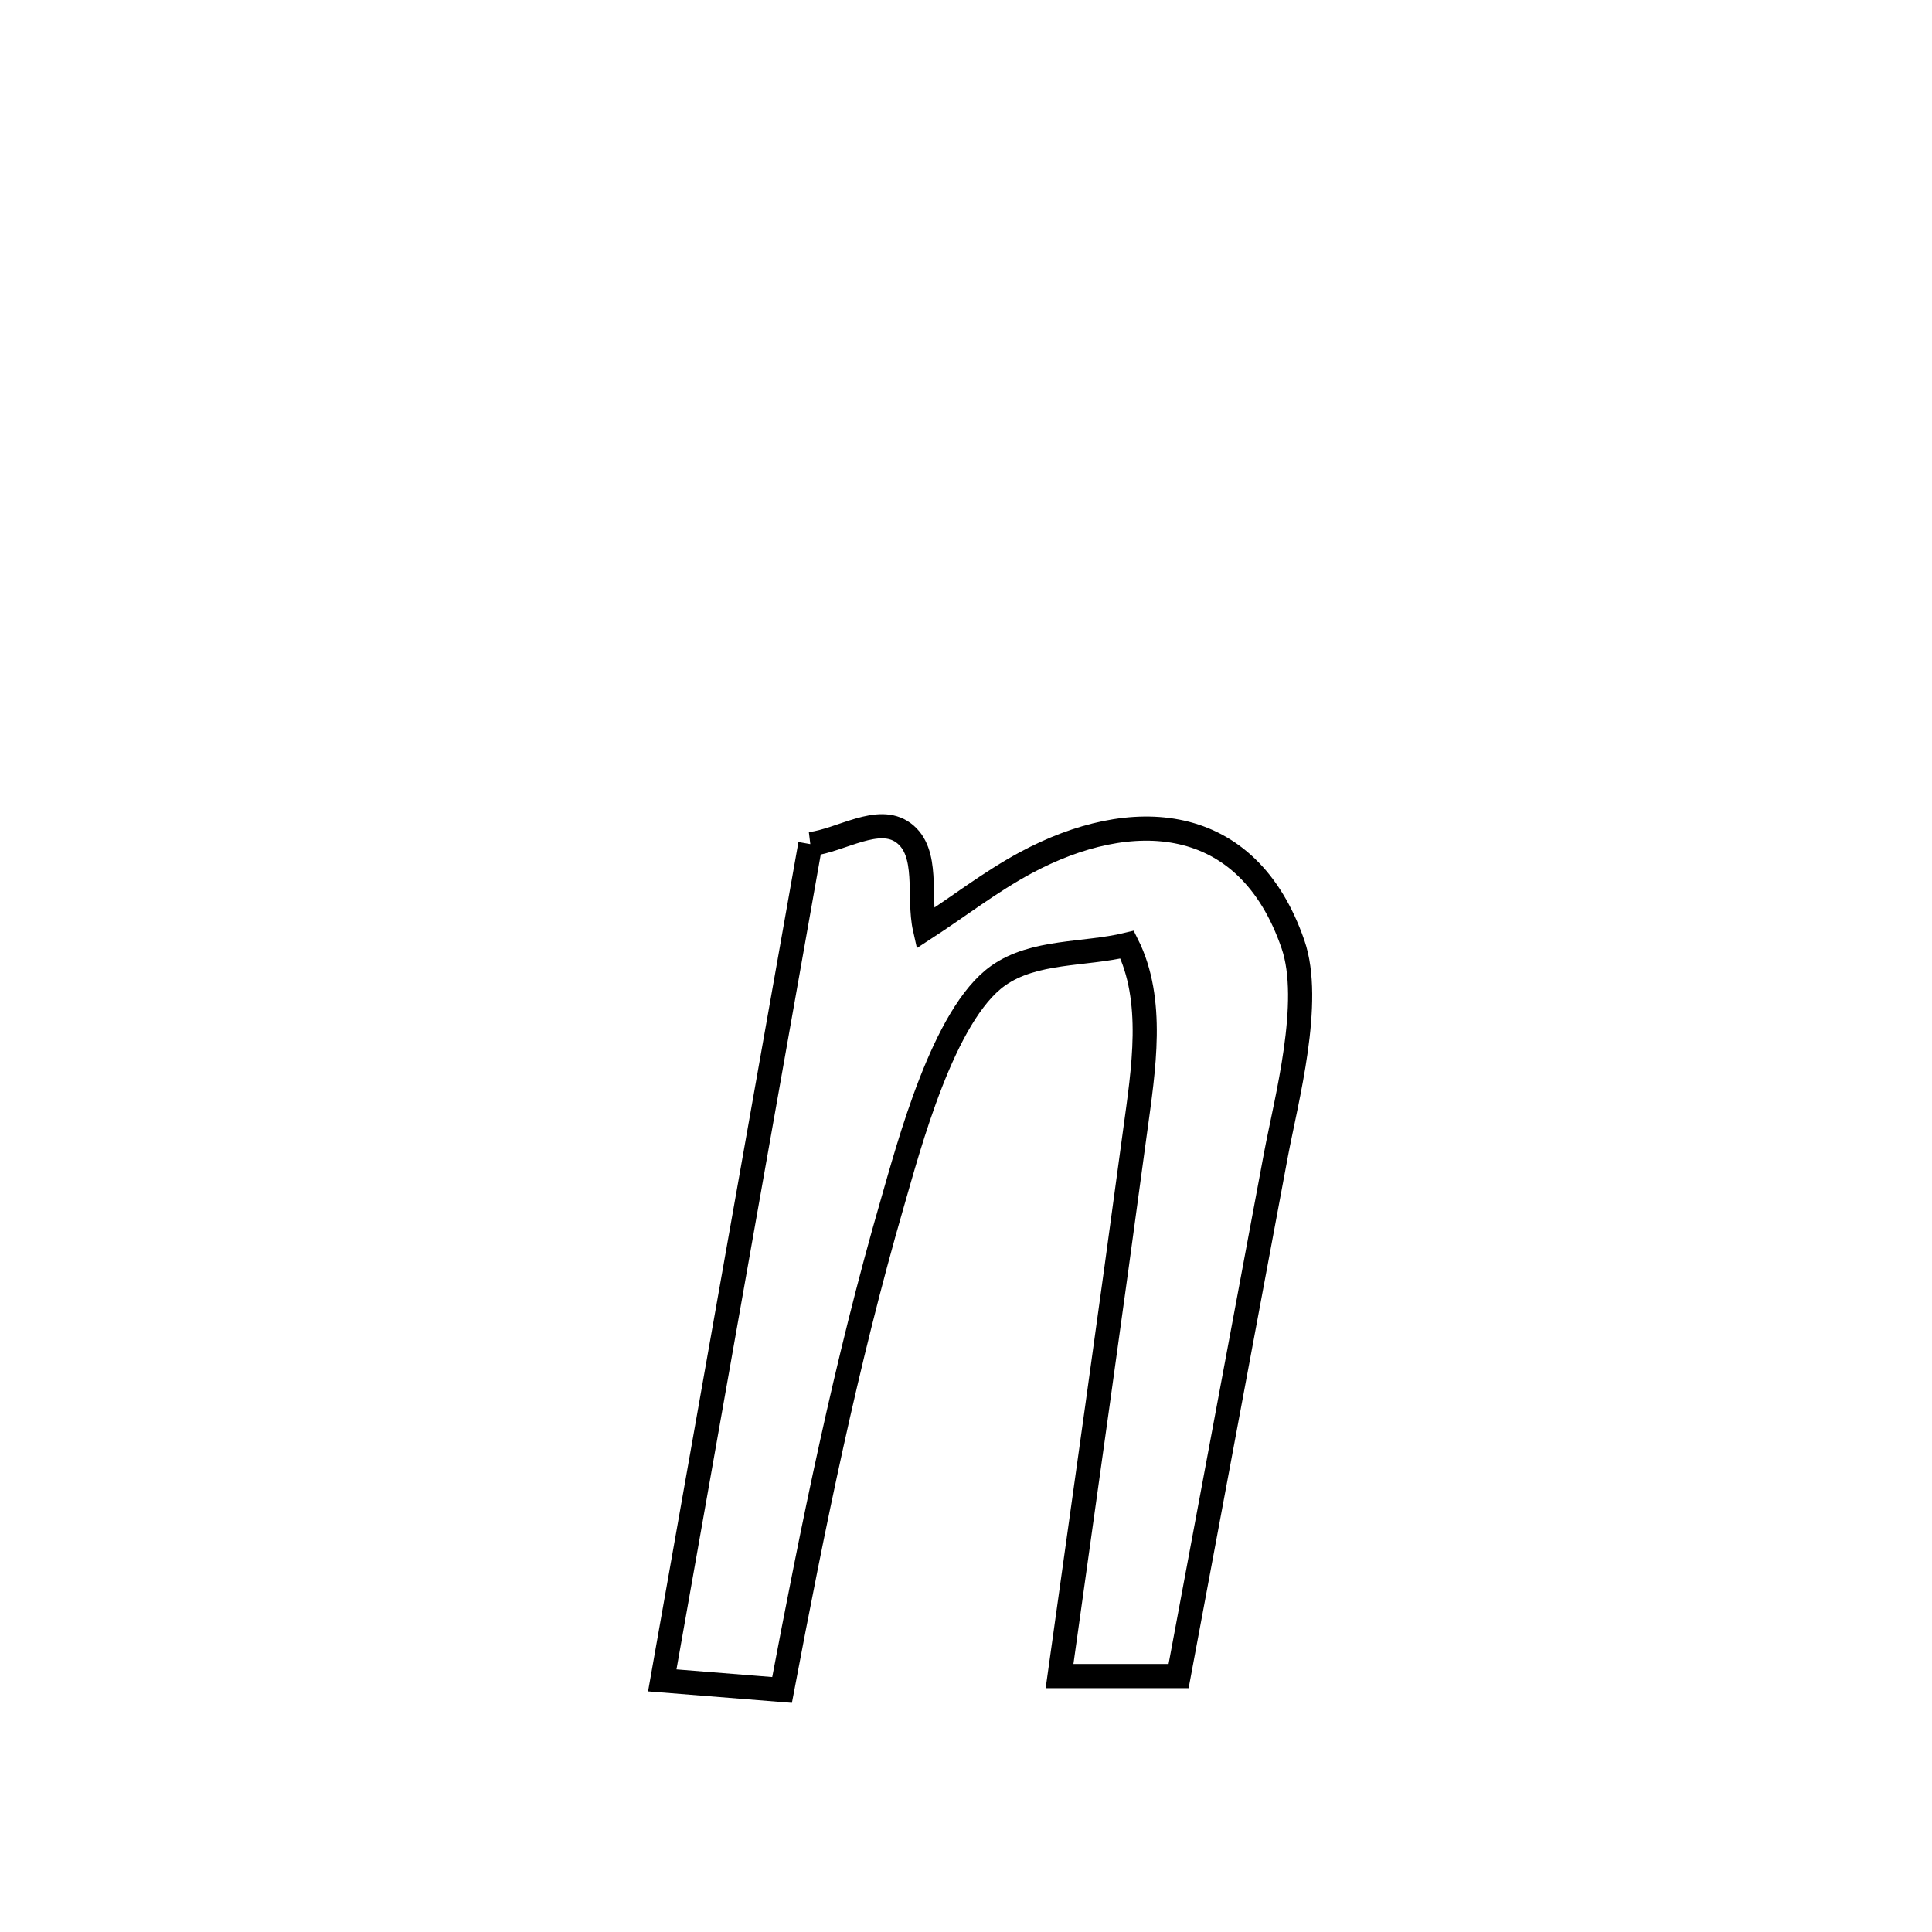 <svg xmlns="http://www.w3.org/2000/svg" viewBox="0.0 0.0 24.0 24.0" height="200px" width="200px"><path fill="none" stroke="black" stroke-width=".3" stroke-opacity="1.0"  filling="0" d="M10.066 10.486 L10.066 10.486 C10.452 10.439 10.91 10.116 11.223 10.346 C11.55 10.587 11.4 11.138 11.489 11.534 L11.489 11.534 C11.907 11.262 12.303 10.954 12.741 10.718 C14.048 10.015 15.492 10.077 16.062 11.731 C16.308 12.446 15.978 13.665 15.851 14.341 C15.447 16.501 15.045 18.661 14.641 20.821 L14.641 20.821 C14.148 20.821 13.655 20.821 13.162 20.821 L13.162 20.821 C13.478 18.565 13.797 16.308 14.101 14.05 C14.205 13.285 14.347 12.426 14.002 11.735 L14.002 11.735 C13.467 11.864 12.847 11.803 12.398 12.121 C11.717 12.604 11.29 14.239 11.084 14.949 C10.509 16.935 10.099 18.963 9.715 20.993 L9.715 20.993 C9.219 20.953 8.723 20.913 8.227 20.874 L8.227 20.874 C8.533 19.142 8.84 17.411 9.146 15.68 C9.453 13.948 9.76 12.217 10.066 10.486 L10.066 10.486"></path></svg>